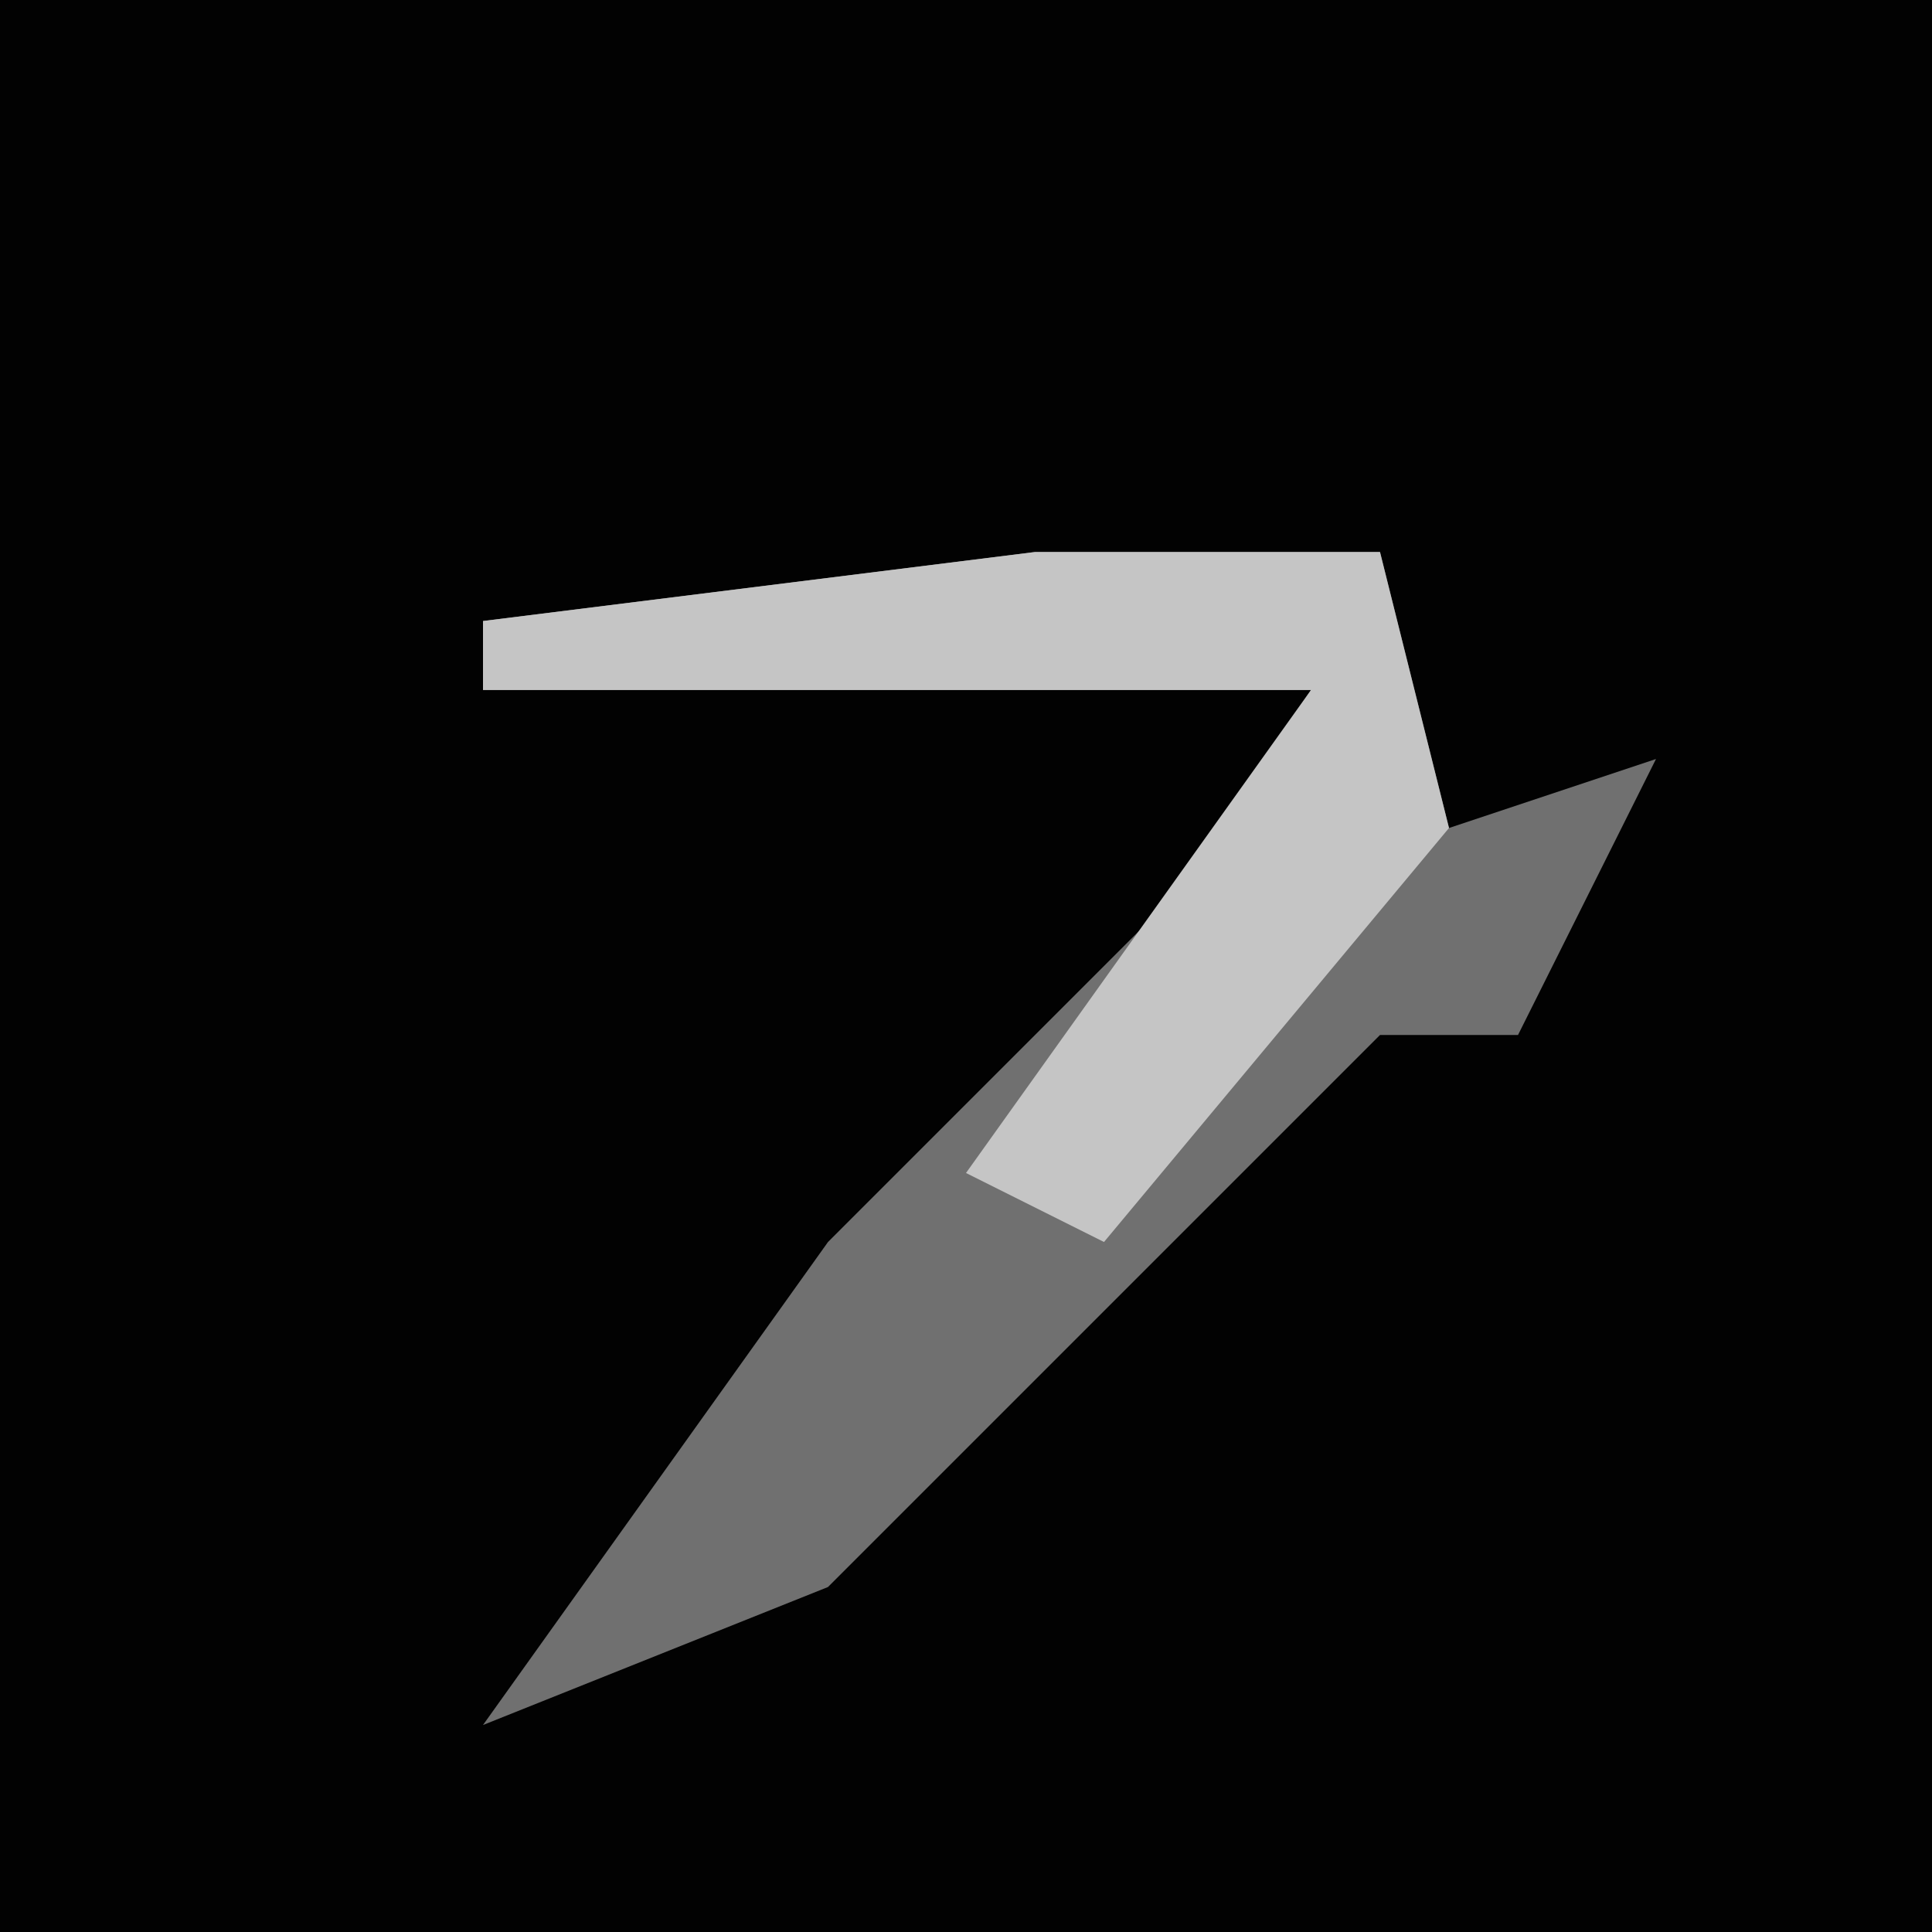 <?xml version="1.0" encoding="UTF-8"?>
<svg version="1.1" xmlns="http://www.w3.org/2000/svg" width="28" height="28">
<path d="M0,0 L28,0 L28,28 L0,28 Z " fill="#020202" transform="translate(0,0)"/>
<path d="M0,0 L5,0 L6,4 L9,3 L7,7 L5,7 L-3,15 L-8,17 L-3,10 L2,5 L4,2 L-8,2 L-8,1 Z " fill="#707070" transform="translate(15,8)"/>
<path d="M0,0 L5,0 L6,4 L1,10 L-1,9 L4,2 L-8,2 L-8,1 Z " fill="#C5C5C5" transform="translate(15,8)"/>
</svg>
